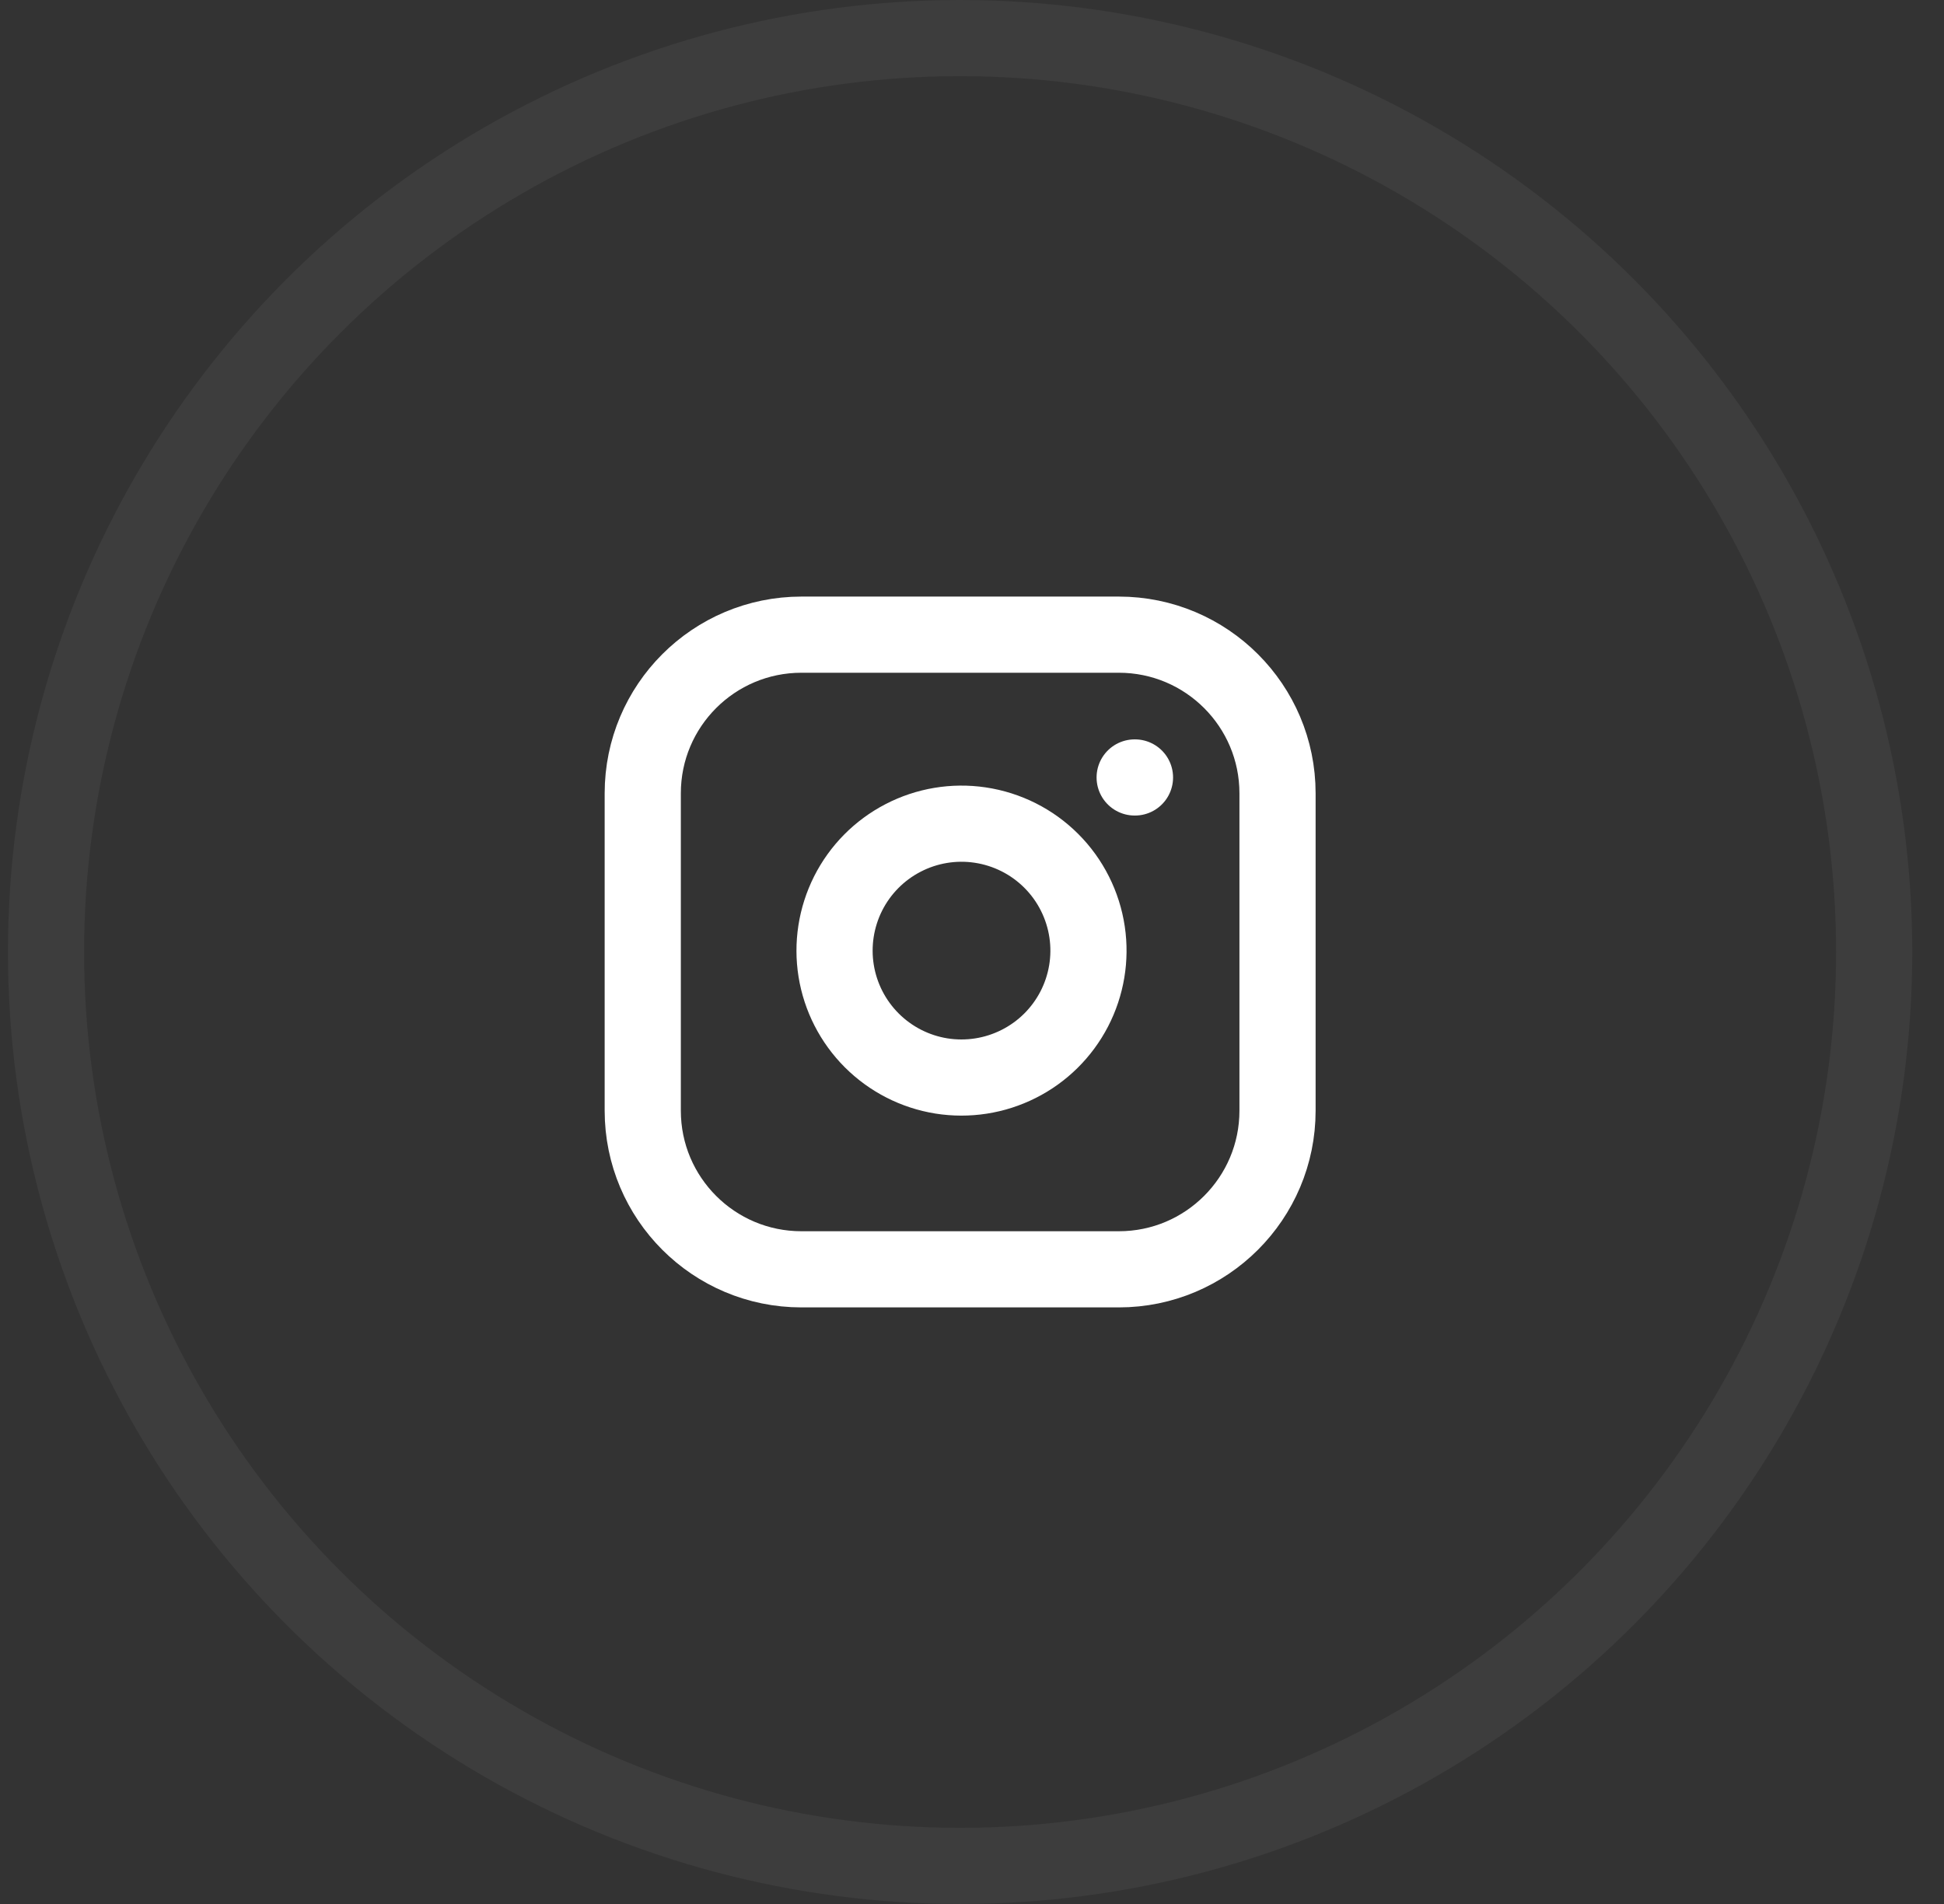 <svg width="49" height="48" viewBox="0 0 49 48" fill="none" xmlns="http://www.w3.org/2000/svg">
<rect x="0" y="0" width="49" height="48" fill="#333333" stroke="none"/>
<circle opacity="0.05" cx="24.2" cy="24" r="23.04" stroke="white" stroke-width="1.92"/>
<g clip-path="url(#clip0_203_26)">
<path d="M28.201 16H20.201C17.991 16 16.201 17.791 16.201 20V28C16.201 30.209 17.991 32 20.201 32H28.201C30.41 32 32.201 30.209 32.201 28V20C32.201 17.791 30.41 16 28.201 16Z" stroke="white" stroke-width="1.92" stroke-linecap="round" stroke-linejoin="round"/>
<path d="M27.401 23.496C27.5 24.162 27.386 24.841 27.076 25.439C26.766 26.036 26.276 26.521 25.674 26.823C25.073 27.126 24.392 27.231 23.727 27.125C23.063 27.018 22.449 26.704 21.973 26.228C21.497 25.752 21.183 25.138 21.076 24.474C20.969 23.809 21.075 23.128 21.377 22.526C21.68 21.925 22.164 21.435 22.762 21.125C23.359 20.815 24.039 20.701 24.705 20.8C25.384 20.901 26.013 21.217 26.498 21.702C26.984 22.188 27.3 22.817 27.401 23.496Z" stroke="white" stroke-width="1.92" stroke-linecap="round" stroke-linejoin="round"/>
<path d="M28.6 19.6H28.608" stroke="white" stroke-width="1.92" stroke-linecap="round" stroke-linejoin="round"/>
</g>
<defs>
<clipPath id="clip0_203_26">
<rect width="19.2" height="19.2" fill="white" transform="translate(14.6 14.4)"/>
</clipPath>
</defs>
</svg>

